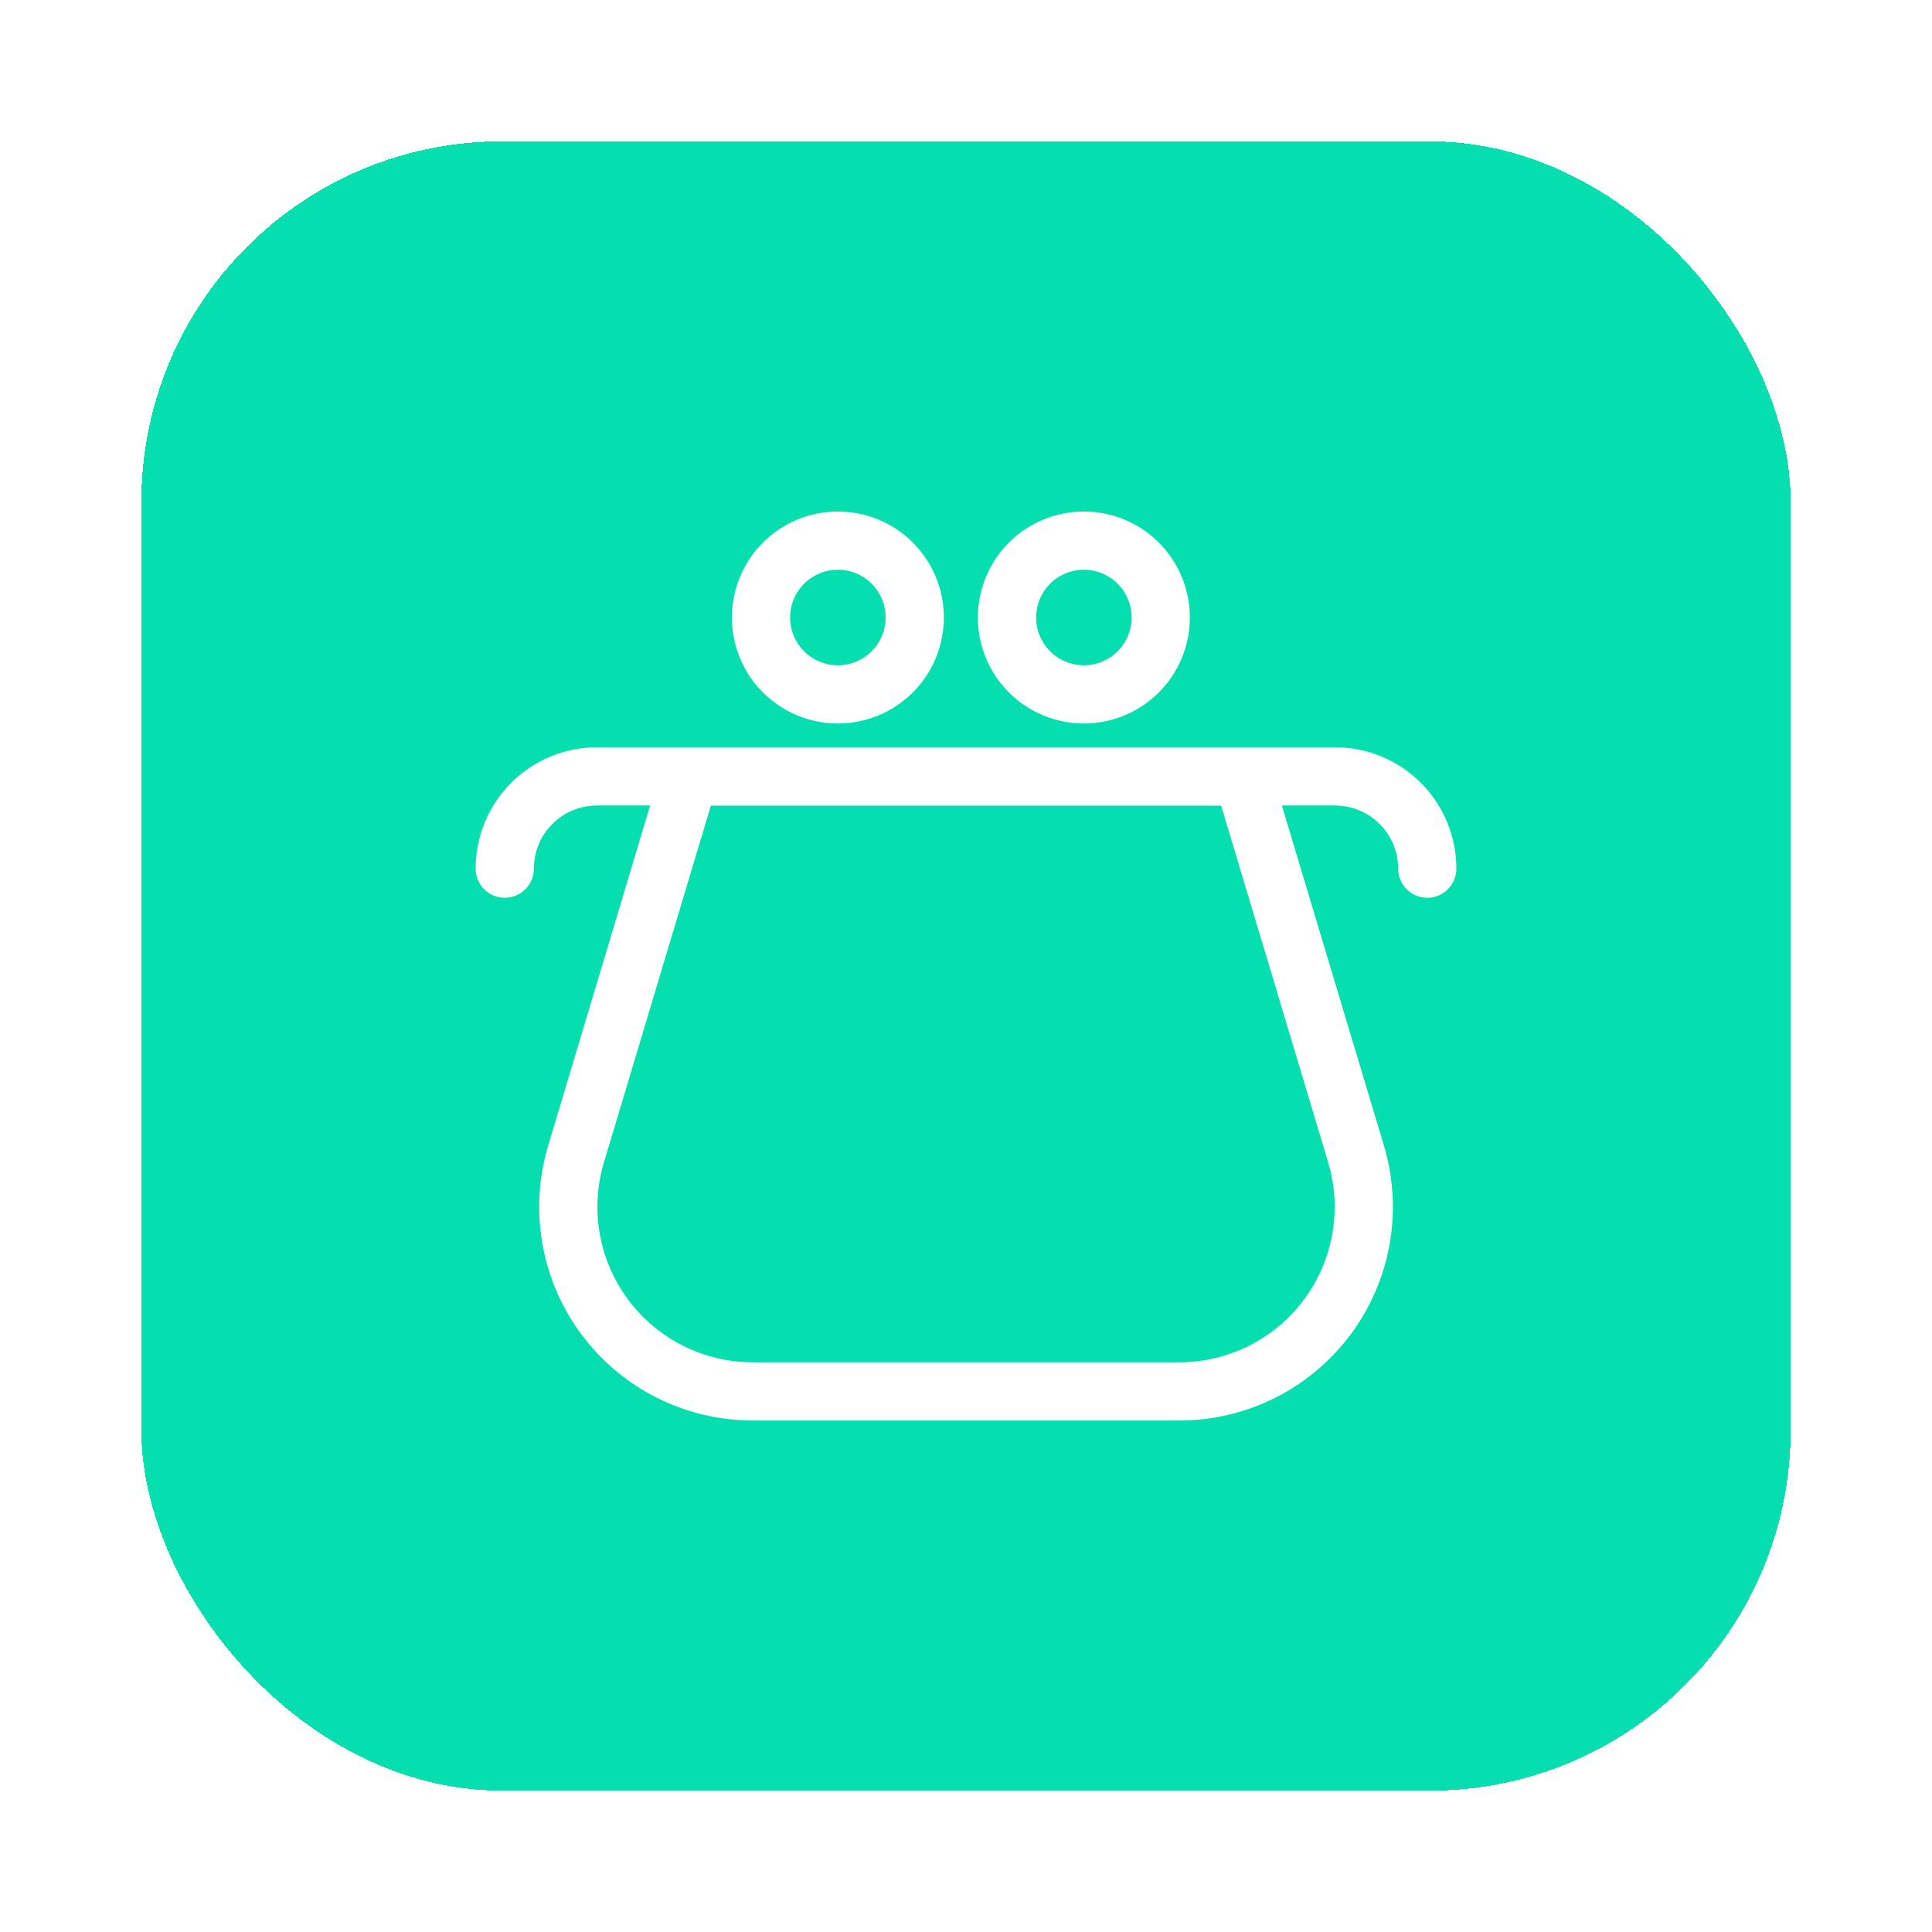 <svg width="205" height="205" viewBox="0 0 205 205" fill="none" xmlns="http://www.w3.org/2000/svg">
<g filter="url(#filter0_d_970_1461)">
<rect x="15" y="15" width="175" height="175" rx="38.235" fill="#05DFAF" shape-rendering="crispEdges"/>
<g clip-path="url(#clip0_970_1461)">
<path d="M53.557 92.169C53.557 89.573 54.588 87.083 56.424 85.247C58.26 83.411 60.749 82.38 63.346 82.38H141.654C144.251 82.38 146.74 83.411 148.576 85.247C150.412 87.083 151.443 89.573 151.443 92.169M80.748 65.522C80.748 67.685 81.607 69.76 83.137 71.29C84.666 72.82 86.741 73.679 88.905 73.679C91.068 73.679 93.143 72.82 94.673 71.29C96.203 69.76 97.062 67.685 97.062 65.522C97.062 63.358 96.203 61.284 94.673 59.754C93.143 58.224 91.068 57.365 88.905 57.365C86.741 57.365 84.666 58.224 83.137 59.754C81.607 61.284 80.748 63.358 80.748 65.522ZM106.85 65.522C106.85 67.685 107.71 69.76 109.24 71.29C110.769 72.82 112.844 73.679 115.008 73.679C117.171 73.679 119.246 72.82 120.776 71.29C122.305 69.76 123.165 67.685 123.165 65.522C123.165 63.358 122.305 61.284 120.776 59.754C119.246 58.224 117.171 57.365 115.008 57.365C112.844 57.365 110.769 58.224 109.24 59.754C107.71 61.284 106.85 63.358 106.85 65.522Z" stroke="white" stroke-width="6.176" stroke-linecap="round" stroke-linejoin="round"/>
<path d="M125.123 147.638H79.878C76.826 147.638 73.816 146.925 71.089 145.554C68.362 144.184 65.993 142.196 64.172 139.747C62.35 137.299 61.126 134.458 60.597 131.452C60.069 128.447 60.25 125.359 61.127 122.436L73.134 82.381H131.866L143.882 122.436C144.759 125.36 144.94 128.448 144.411 131.455C143.882 134.461 142.657 137.302 140.835 139.751C139.012 142.199 136.642 144.188 133.914 145.557C131.186 146.927 128.175 147.64 125.123 147.638Z" stroke="white" stroke-width="6.176" stroke-linecap="round" stroke-linejoin="round"/>
</g>
</g>
<defs>
<filter id="filter0_d_970_1461" x="0.294" y="0.294" width="204.412" height="204.412" filterUnits="userSpaceOnUse" color-interpolation-filters="sRGB">
<feFlood flood-opacity="0" result="BackgroundImageFix"/>
<feColorMatrix in="SourceAlpha" type="matrix" values="0 0 0 0 0 0 0 0 0 0 0 0 0 0 0 0 0 0 127 0" result="hardAlpha"/>
<feOffset/>
<feGaussianBlur stdDeviation="7.353"/>
<feComposite in2="hardAlpha" operator="out"/>
<feColorMatrix type="matrix" values="0 0 0 0 0.106 0 0 0 0 0.106 0 0 0 0 0.106 0 0 0 0.2 0"/>
<feBlend mode="normal" in2="BackgroundImageFix" result="effect1_dropShadow_970_1461"/>
<feBlend mode="normal" in="SourceGraphic" in2="effect1_dropShadow_970_1461" result="shape"/>
</filter>
<clipPath id="clip0_970_1461">
<rect width="104.412" height="104.412" fill="white" transform="translate(50.294 50.294)"/>
</clipPath>
</defs>
</svg>
